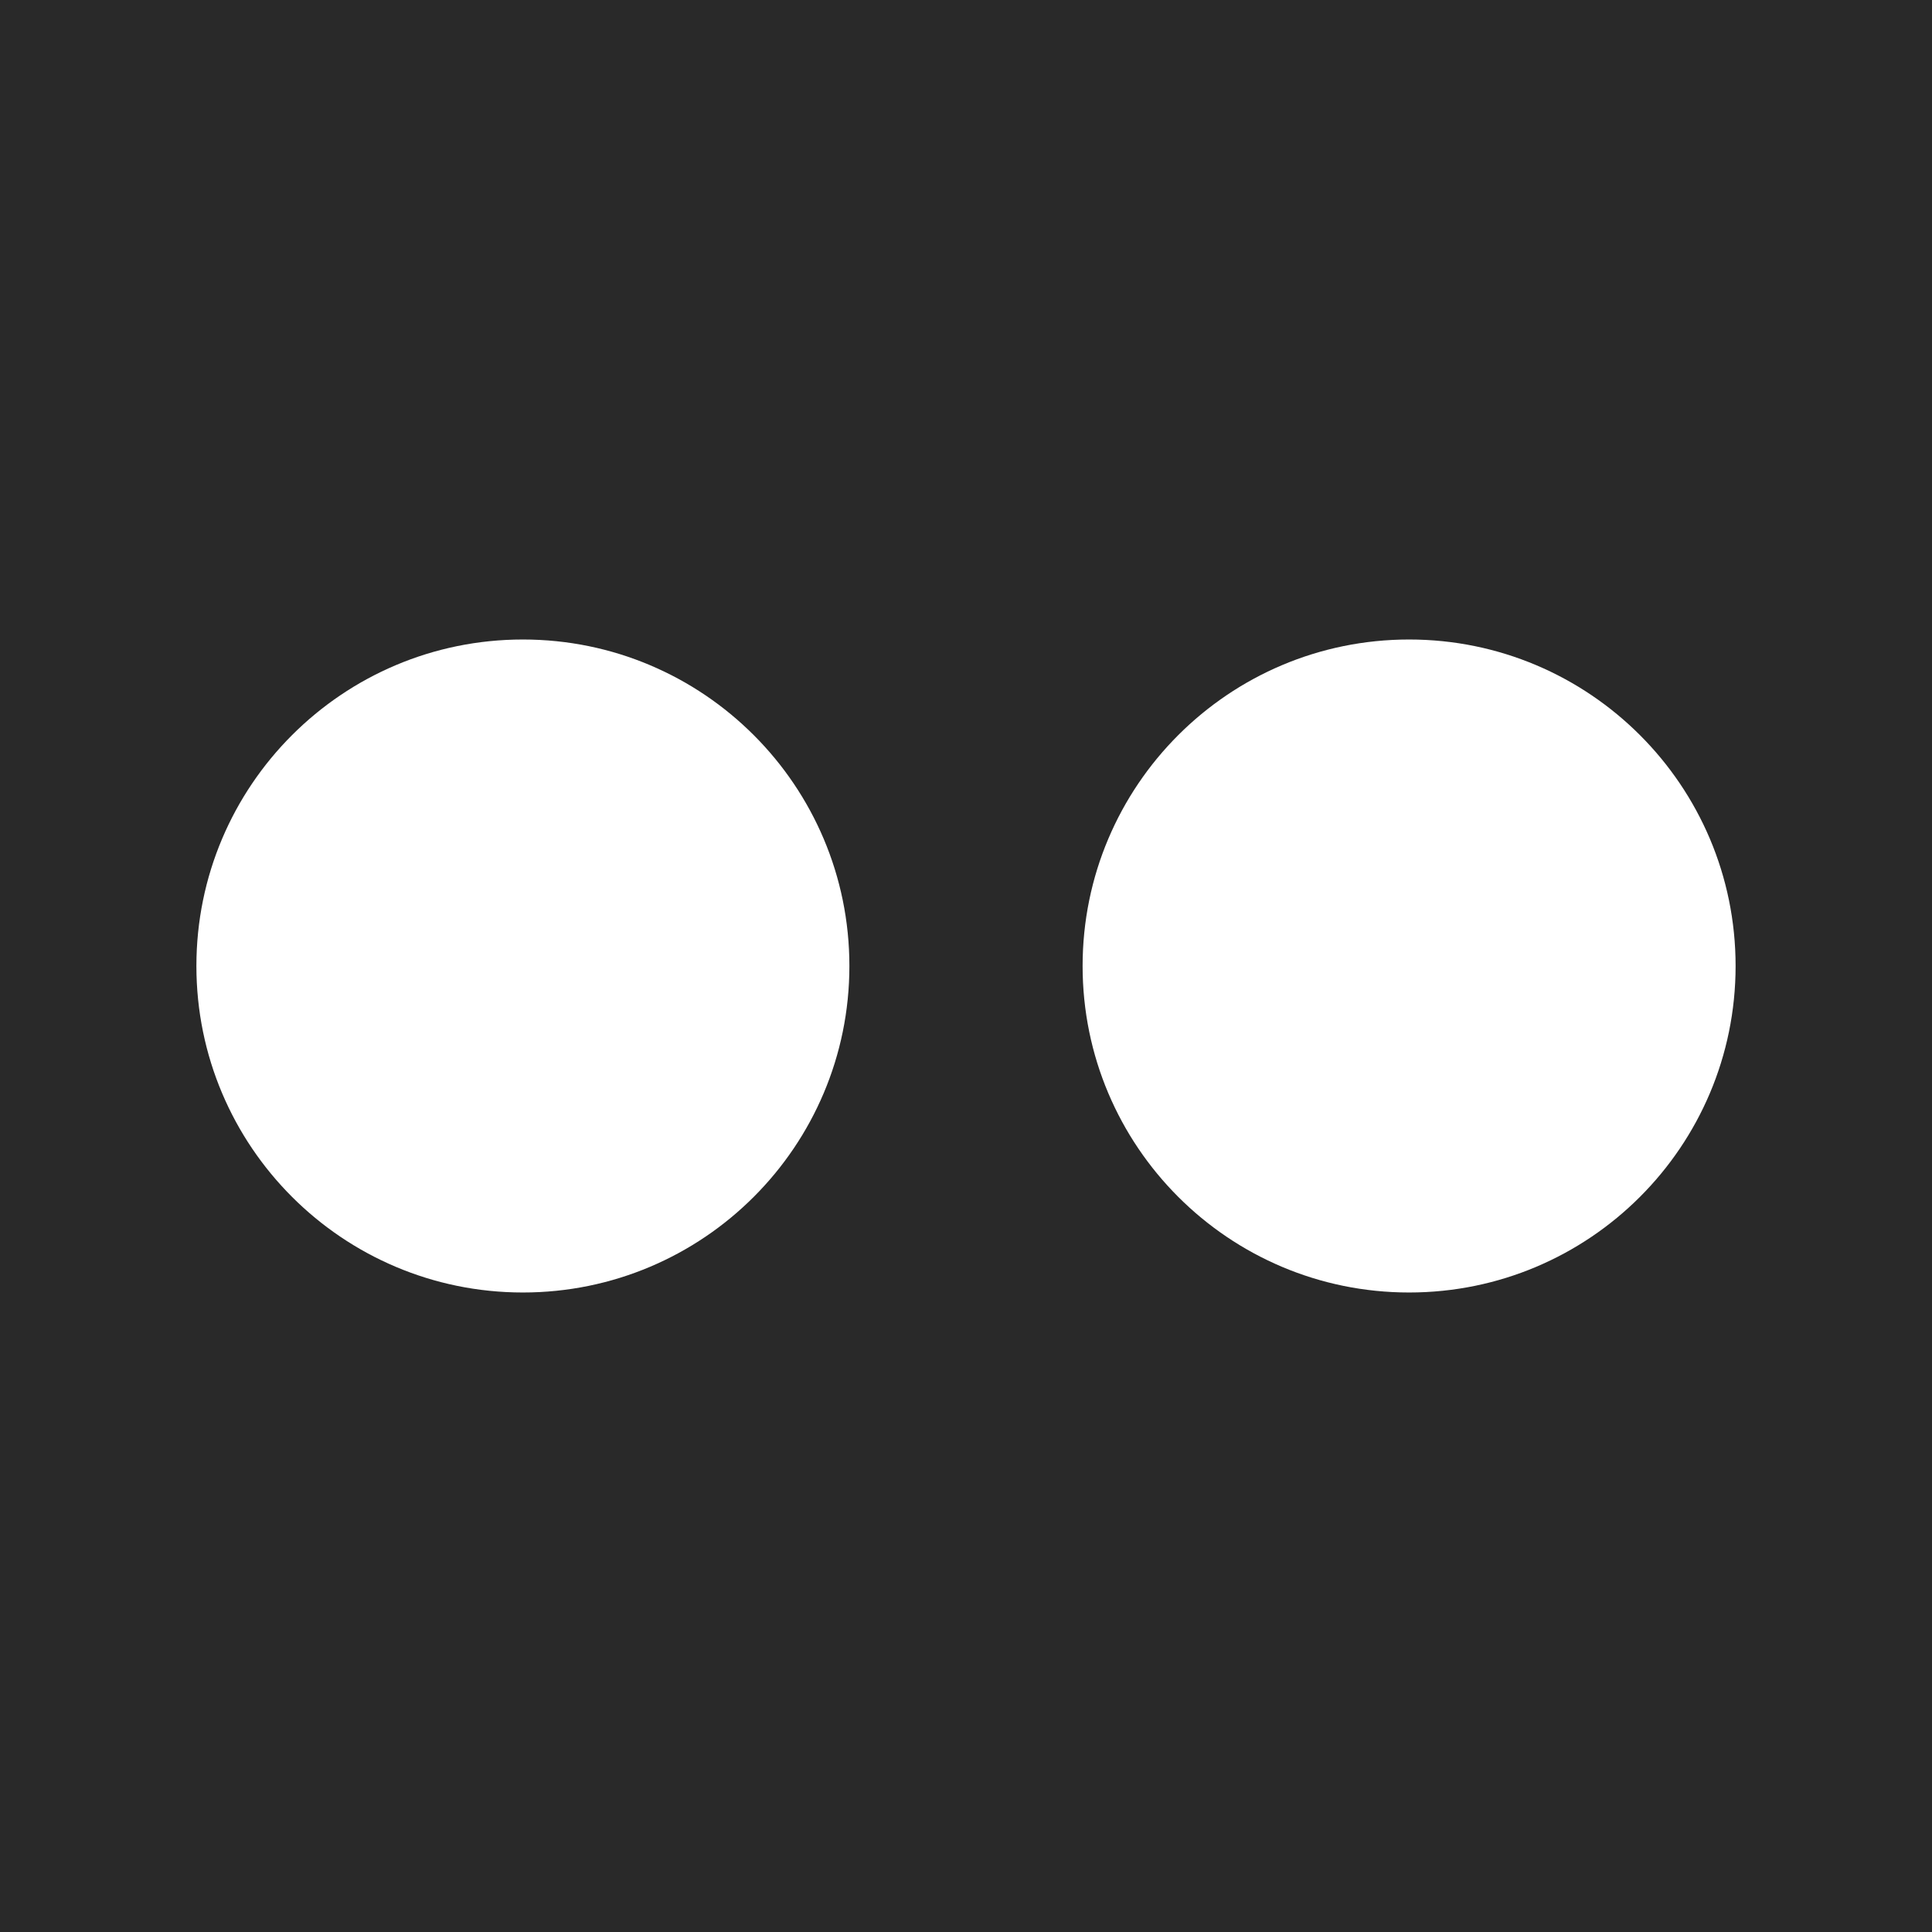 <?xml version="1.0" encoding="utf-8"?>
<!-- Generator: Adobe Illustrator 16.0.0, SVG Export Plug-In . SVG Version: 6.00 Build 0)  -->
<!DOCTYPE svg PUBLIC "-//W3C//DTD SVG 1.1//EN" "http://www.w3.org/Graphics/SVG/1.1/DTD/svg11.dtd">
<svg version="1.1" id="Icon" xmlns="http://www.w3.org/2000/svg" xmlns:xlink="http://www.w3.org/1999/xlink" x="0px" y="0px"
	 width="841.891px" height="841.891px" viewBox="174.33 0 841.891 841.891" enable-background="new 174.33 0 841.891 841.891"
	 xml:space="preserve">
<path fill="#292929" d="M174.33,0V841.89h841.891V0H174.33z M402.188,563.219c-78.577,0-142.274-63.697-142.274-142.274
	c0-78.576,63.697-142.274,142.274-142.274c78.577,0,142.274,63.699,142.274,142.274
	C544.462,499.522,480.764,563.219,402.188,563.219z M788.361,563.219c-78.574,0-142.273-63.697-142.273-142.274
	c0-78.576,63.699-142.274,142.273-142.274c78.578,0,142.275,63.699,142.275,142.274
	C930.636,499.522,866.939,563.219,788.361,563.219z"/>
</svg>
